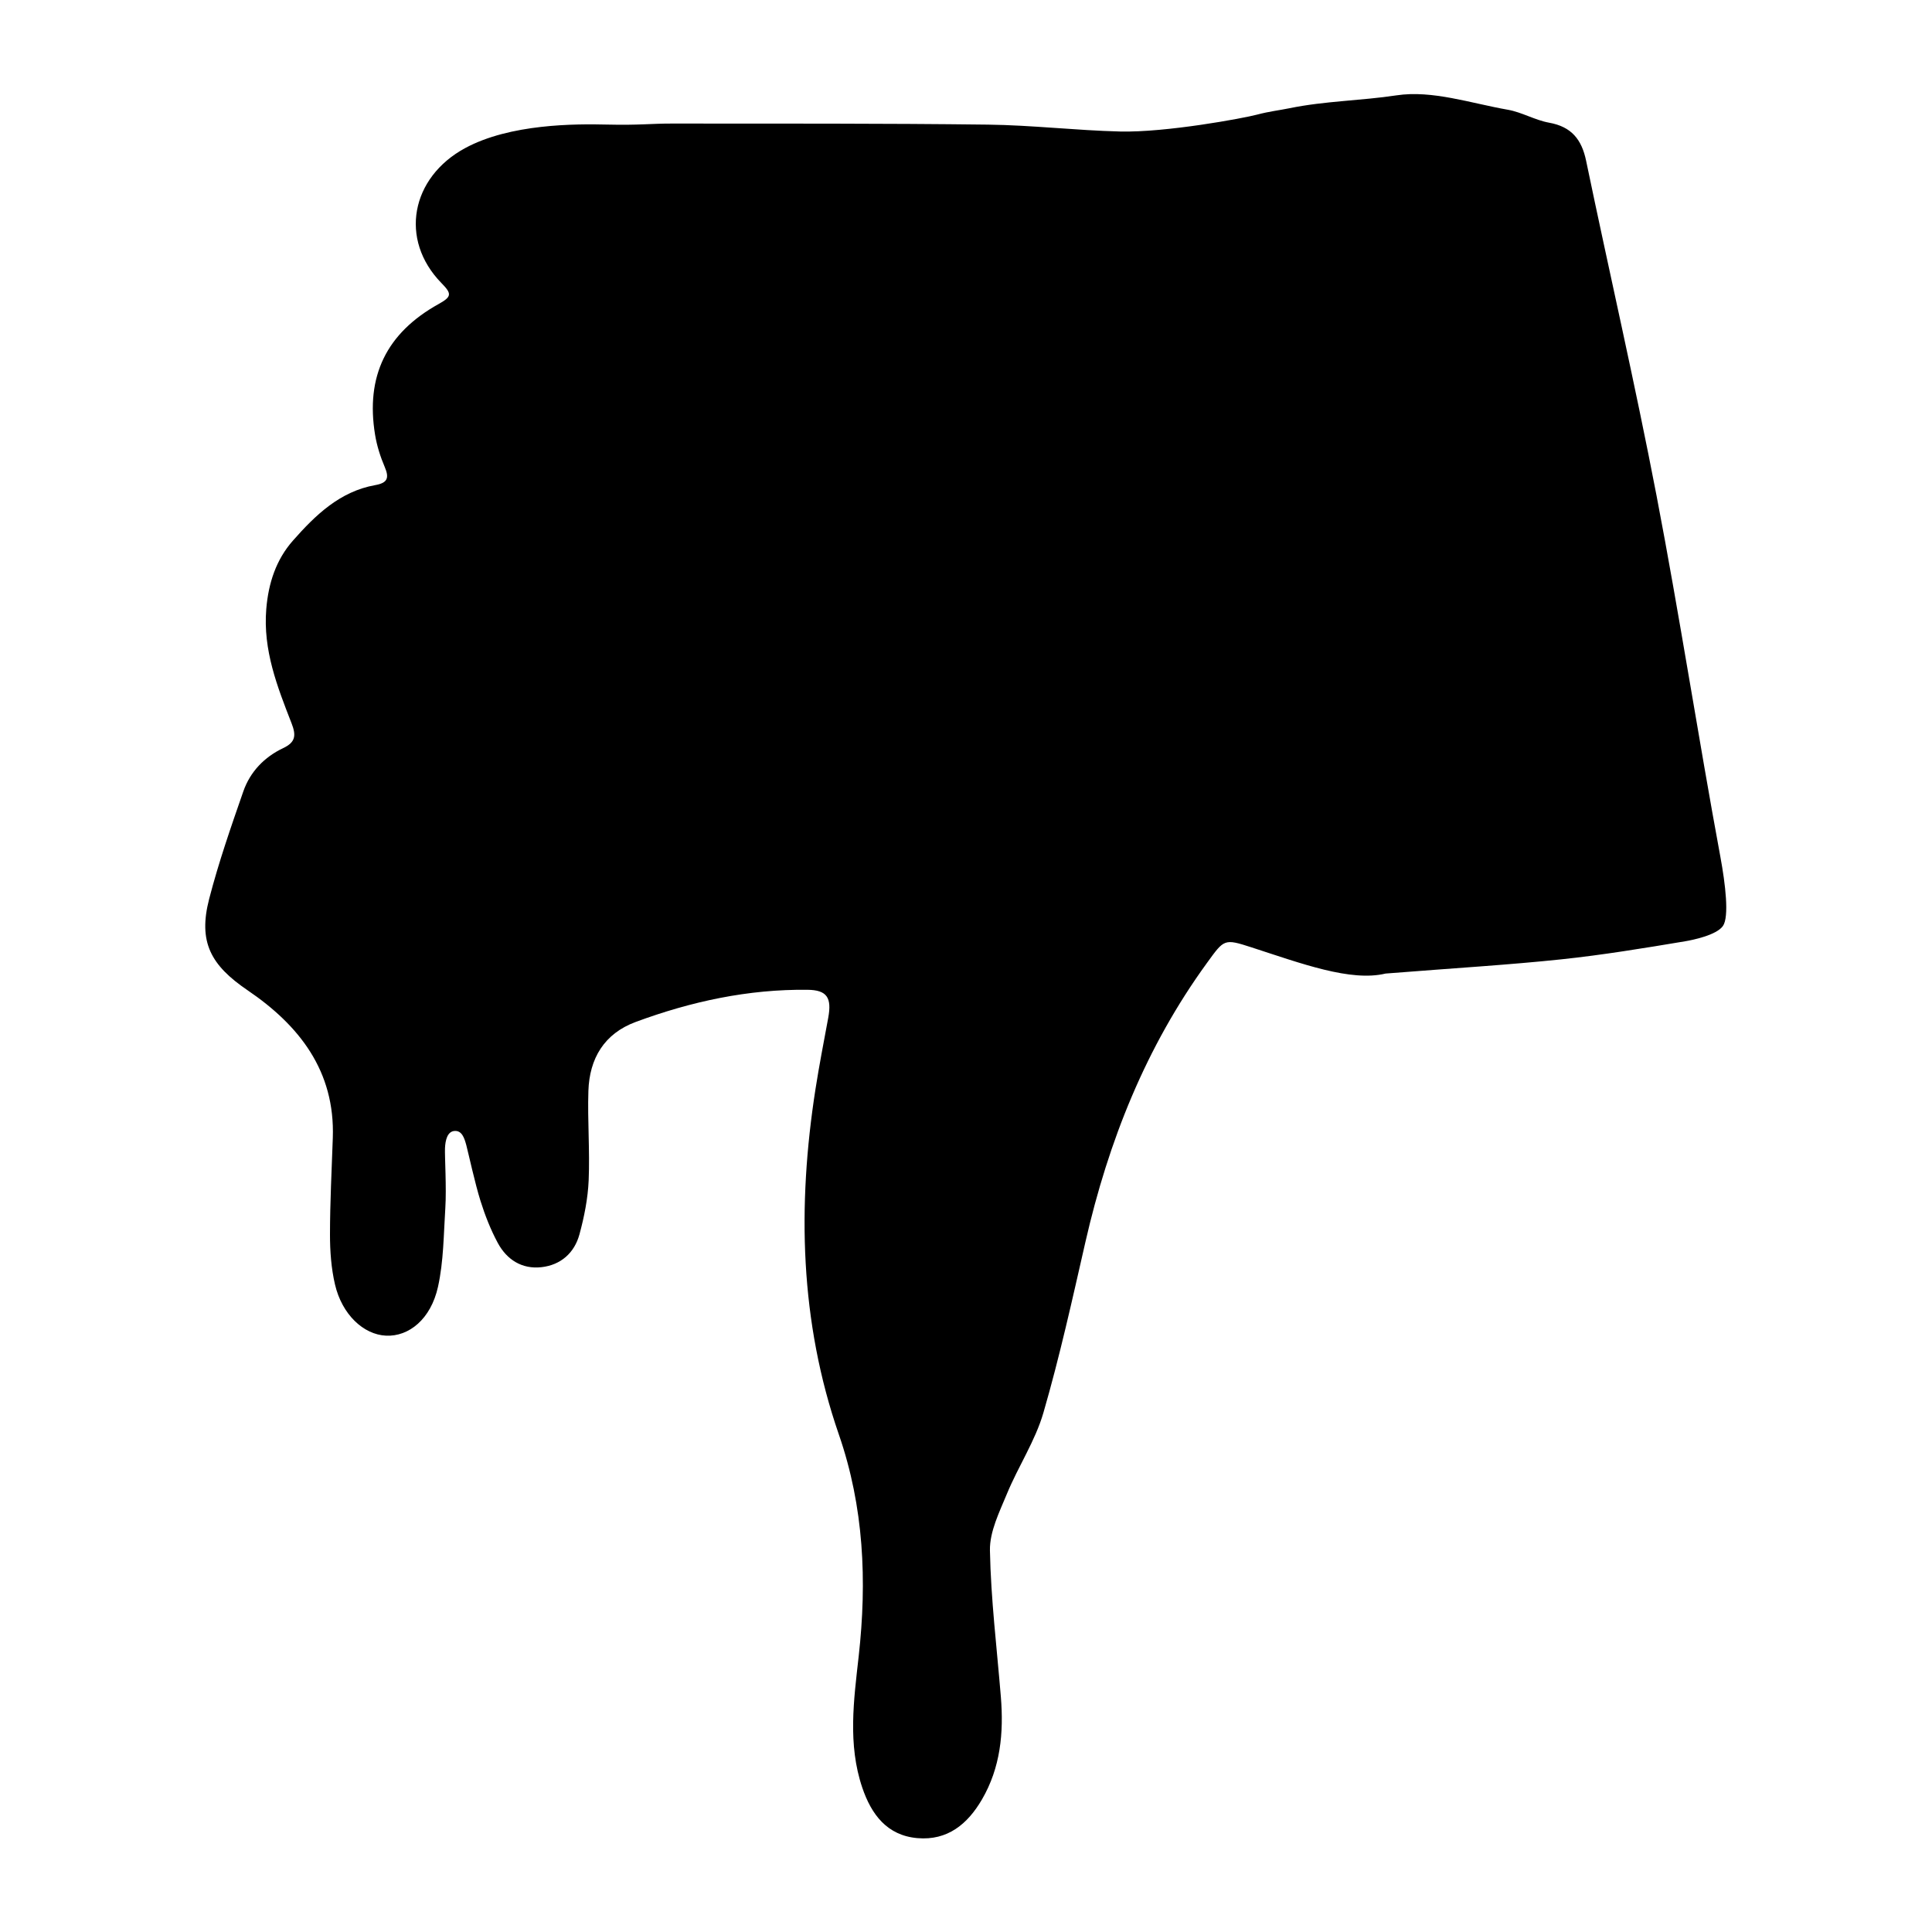 <?xml version="1.0" encoding="UTF-8" standalone="no"?>
<svg
   xmlns:dc="http://purl.org/dc/elements/1.1/"
   xmlns:cc="http://creativecommons.org/ns#"
   xmlns:rdf="http://www.w3.org/1999/02/22-rdf-syntax-ns#"
   xmlns:svg="http://www.w3.org/2000/svg"
   xmlns="http://www.w3.org/2000/svg"
   viewBox="0 0 533.333 533.333"
   height="533.333"
   width="533.333"
   xml:space="preserve"
   id="svg2"
   version="1.1"><defs
     id="defs6"><clipPath
       id="clipPath18"
       clipPathUnits="userSpaceOnUse"><path
         id="path16"
         d="M 0,400 H 400 V 0 H 0 Z" /></clipPath></defs><g
     transform="matrix(1.333,0,0,-1.333,0,533.333)"
     id="g10"><g
       id="g12"><g
         clip-path="url(#clipPath18)"
         id="g14"><g
           transform="translate(286.94,198.486)"
           id="g20"><path
             id="path22"
             style="fill:#000000;fill-opacity:1;fill-rule:nonzero;stroke:none"
             d="m 0,0 c -7.22,-1.745 -17.444,2.077 -27.765,5.426 -5.71,1.853 -5.652,1.682 -9.214,-3.216 -12.656,-17.408 -20.409,-36.918 -25.174,-57.772 -2.707,-11.848 -5.324,-23.74 -8.71,-35.4 -1.693,-5.826 -5.206,-11.101 -7.547,-16.77 -1.563,-3.785 -3.599,-7.843 -3.524,-11.743 0.195,-10.115 1.438,-20.21 2.263,-30.313 0.608,-7.442 -0.064,-14.656 -3.924,-21.267 -2.975,-5.095 -7.122,-8.522 -13.335,-7.992 -6.329,0.54 -9.568,4.935 -11.439,10.453 -3.043,8.978 -1.754,18.157 -0.741,27.244 1.737,15.596 1.078,30.893 -4.105,45.875 -8.092,23.394 -8.623,47.348 -4.843,71.562 0.771,4.935 1.732,9.841 2.638,14.754 0.768,4.173 -0.266,5.747 -4.282,5.795 -12.292,0.144 -24.116,-2.415 -35.583,-6.657 -6.541,-2.419 -9.592,-7.581 -9.805,-14.308 -0.195,-6.153 0.319,-12.332 0.057,-18.481 -0.16,-3.765 -0.917,-7.57 -1.912,-11.22 -1.044,-3.828 -3.862,-6.325 -7.857,-6.778 -4.037,-0.457 -7.177,1.543 -9.052,5.021 -1.482,2.752 -2.643,5.723 -3.582,8.711 -1.145,3.644 -2.497,9.86 -2.915,11.452 -0.418,1.592 -0.941,3.131 -2.454,3.026 -1.512,-0.103 -1.912,-1.957 -1.982,-3.574 -0.071,-1.618 0.335,-8.247 0.069,-12.39 -0.351,-5.459 -0.345,-11.029 -1.52,-16.323 -1.48,-6.666 -6.006,-10.333 -10.766,-10.106 -4.672,0.221 -9.112,4.391 -10.562,10.598 -0.786,3.365 -1.041,6.92 -1.038,10.389 0.006,6.66 0.353,13.32 0.584,19.98 0.481,13.854 -6.957,23.297 -17.634,30.551 -7.618,5.177 -10.291,9.975 -7.97,18.937 1.949,7.526 4.513,14.905 7.072,22.256 1.418,4.072 4.353,7.118 8.27,8.975 2.542,1.205 2.706,2.608 1.721,5.132 -2.959,7.585 -5.937,15.149 -5.238,23.654 0.443,5.392 2.048,10.235 5.511,14.163 4.633,5.254 9.712,10.201 17.06,11.508 2.529,0.45 2.94,1.462 1.964,3.75 -0.908,2.126 -1.628,4.398 -2.002,6.676 -1.982,12.074 2.305,21.055 13.182,27.087 2.764,1.533 2.691,2.148 0.561,4.329 -8.81,9.017 -6.31,21.876 4.906,27.947 9.327,5.049 22.791,5.032 29.423,4.874 6.632,-0.157 8.924,0.215 13.397,0.211 21.82,-0.017 43.642,0.045 65.459,-0.222 9.116,-0.112 18.218,-1.201 27.337,-1.425 9.566,-0.234 25.606,2.761 28.304,3.475 2.697,0.713 4.561,0.887 6.843,1.354 7.291,1.495 14.773,1.547 22.136,2.661 7.364,1.113 15.359,-1.639 23.028,-2.982 2.917,-0.512 5.633,-2.158 8.55,-2.681 4.616,-0.828 6.745,-3.446 7.669,-7.889 4.812,-23.143 10.14,-46.185 14.594,-69.395 C 60.892,74.068 64.735,49.038 69.339,24.15 70.373,18.561 71.19,11.744 69.862,9.851 68.534,7.958 63.649,6.953 62.022,6.681 53.49,5.254 44.94,3.843 36.343,2.938 25.583,1.804 14.771,1.166 0,0" /></g></g></g></g></svg>
